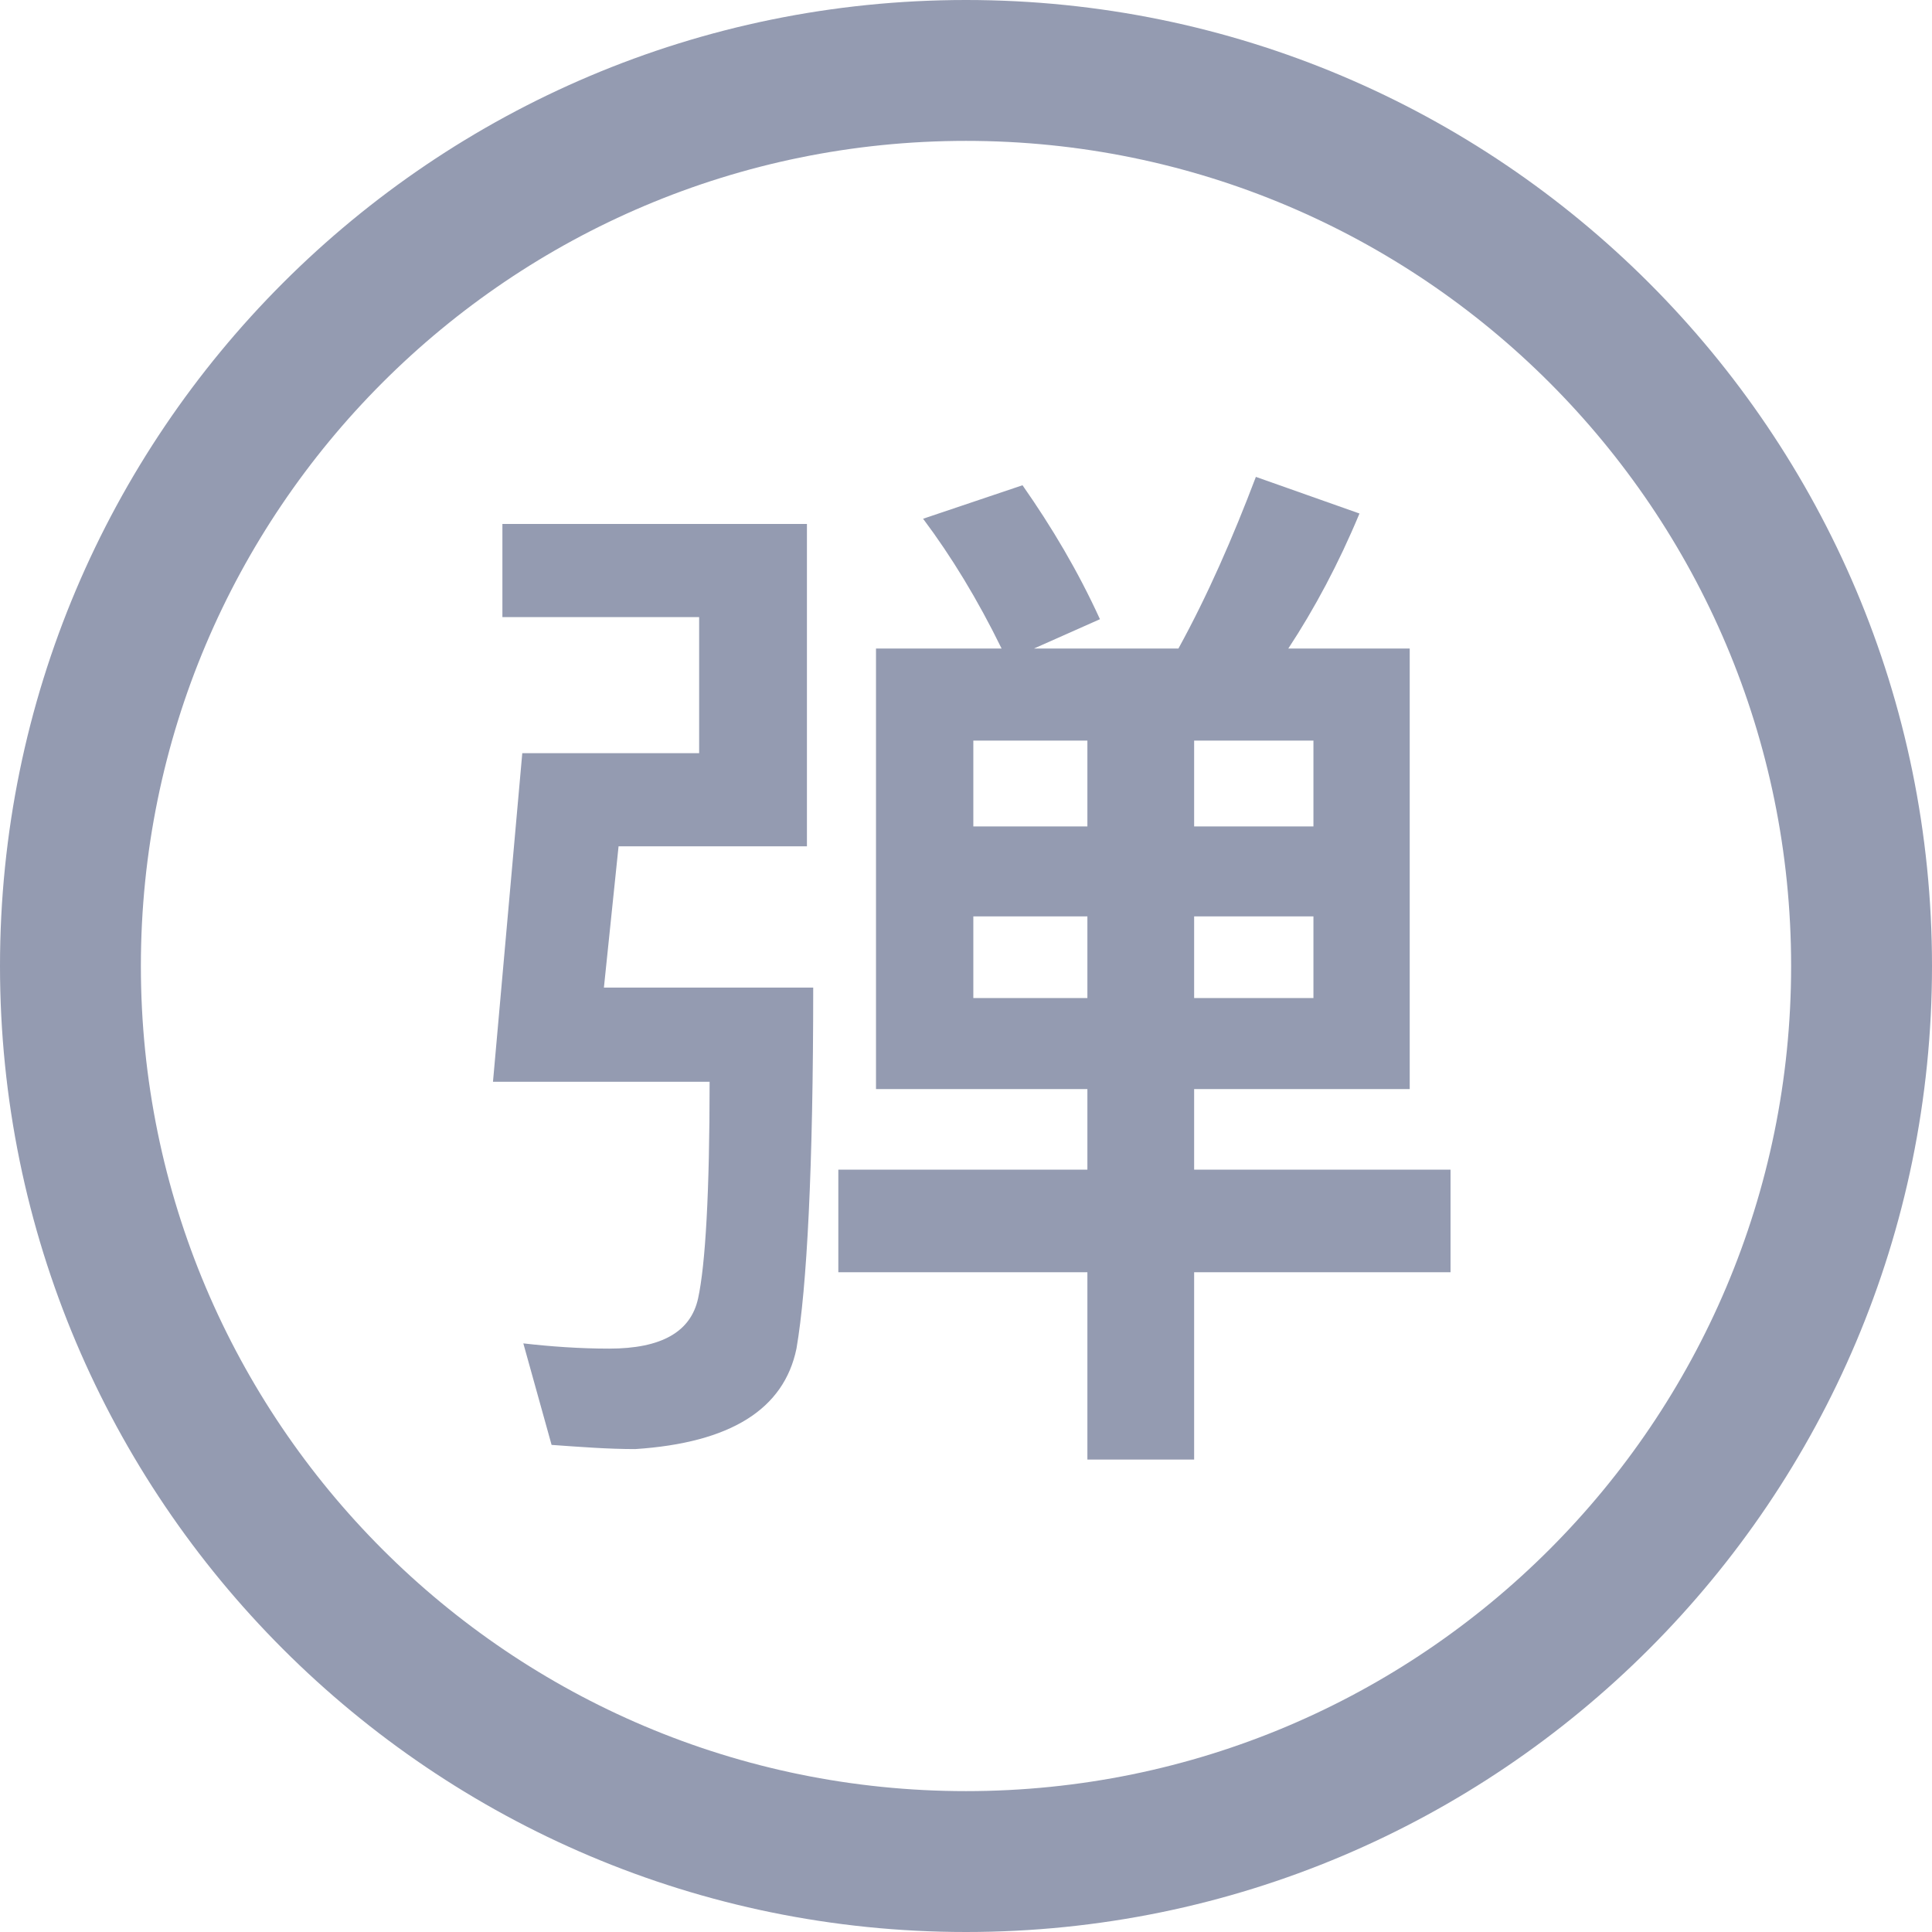 <?xml version="1.0" encoding="UTF-8"?>
<svg width="24px" height="24px" viewBox="0 0 24 24" version="1.1" xmlns="http://www.w3.org/2000/svg" xmlns:xlink="http://www.w3.org/1999/xlink">
    <title>icon_danmu</title>
    <g id="👨🏻‍💻-进行文件" stroke="none" stroke-width="1" fill="none" fill-rule="evenodd">
        <g id="直播-直播间全屏页" transform="translate(-1639, -1045)" fill="#949BB1" fill-rule="nonzero">
            <g id="编组-40" transform="translate(0, 960)">
                <g id="编组-2备份" transform="translate(1639, 85)">
                    <path d="M12,0 C18.627,0 24,5.373 24,12 C24,18.627 18.627,24 12,24 C5.373,24 0,18.627 0,12 C0,5.373 5.373,0 12,0 Z M12,1.75 C6.339,1.75 1.75,6.339 1.75,12 C1.75,17.661 6.339,22.25 12,22.25 C17.661,22.25 22.25,17.661 22.25,12 C22.25,6.339 17.661,1.75 12,1.75 Z M15.601,5.924 L16.888,6.379 C16.628,7.003 16.329,7.562 16.004,8.056 L16.004,8.056 L17.512,8.056 L17.512,13.529 L14.834,13.529 L14.834,14.53 L18.019,14.53 L18.019,15.804 L14.834,15.804 L14.834,18.131 L13.508,18.131 L13.508,15.804 L10.414,15.804 L10.414,14.53 L13.508,14.53 L13.508,13.529 L10.882,13.529 L10.882,8.056 L12.442,8.056 C12.143,7.445 11.818,6.912 11.467,6.444 L11.467,6.444 L12.702,6.028 C13.066,6.548 13.391,7.094 13.664,7.692 L13.664,7.692 L12.845,8.056 L14.639,8.056 C15.003,7.393 15.315,6.678 15.601,5.924 L15.601,5.924 Z M10.024,6.509 L10.024,10.513 L7.684,10.513 L7.502,12.268 L10.102,12.268 C10.102,14.504 10.024,15.999 9.894,16.753 C9.738,17.507 9.075,17.923 7.892,18.001 C7.554,18.001 7.216,17.975 6.852,17.949 L6.852,17.949 L6.501,16.688 C6.839,16.727 7.203,16.753 7.567,16.753 C8.217,16.753 8.581,16.545 8.672,16.129 C8.763,15.713 8.815,14.816 8.815,13.438 L8.815,13.438 L6.124,13.438 L6.488,9.356 L8.685,9.356 L8.685,7.666 L6.241,7.666 L6.241,6.509 L10.024,6.509 Z M16.316,11.384 L14.834,11.384 L14.834,12.398 L16.316,12.398 L16.316,11.384 Z M13.508,11.384 L12.091,11.384 L12.091,12.398 L13.508,12.398 L13.508,11.384 Z M13.508,9.2 L12.091,9.2 L12.091,10.266 L13.508,10.266 L13.508,9.2 Z M16.316,9.2 L14.834,9.2 L14.834,10.266 L16.316,10.266 L16.316,9.2 Z" id="形状结合"></path>
                </g>
            </g>
        </g>
    </g>
</svg>